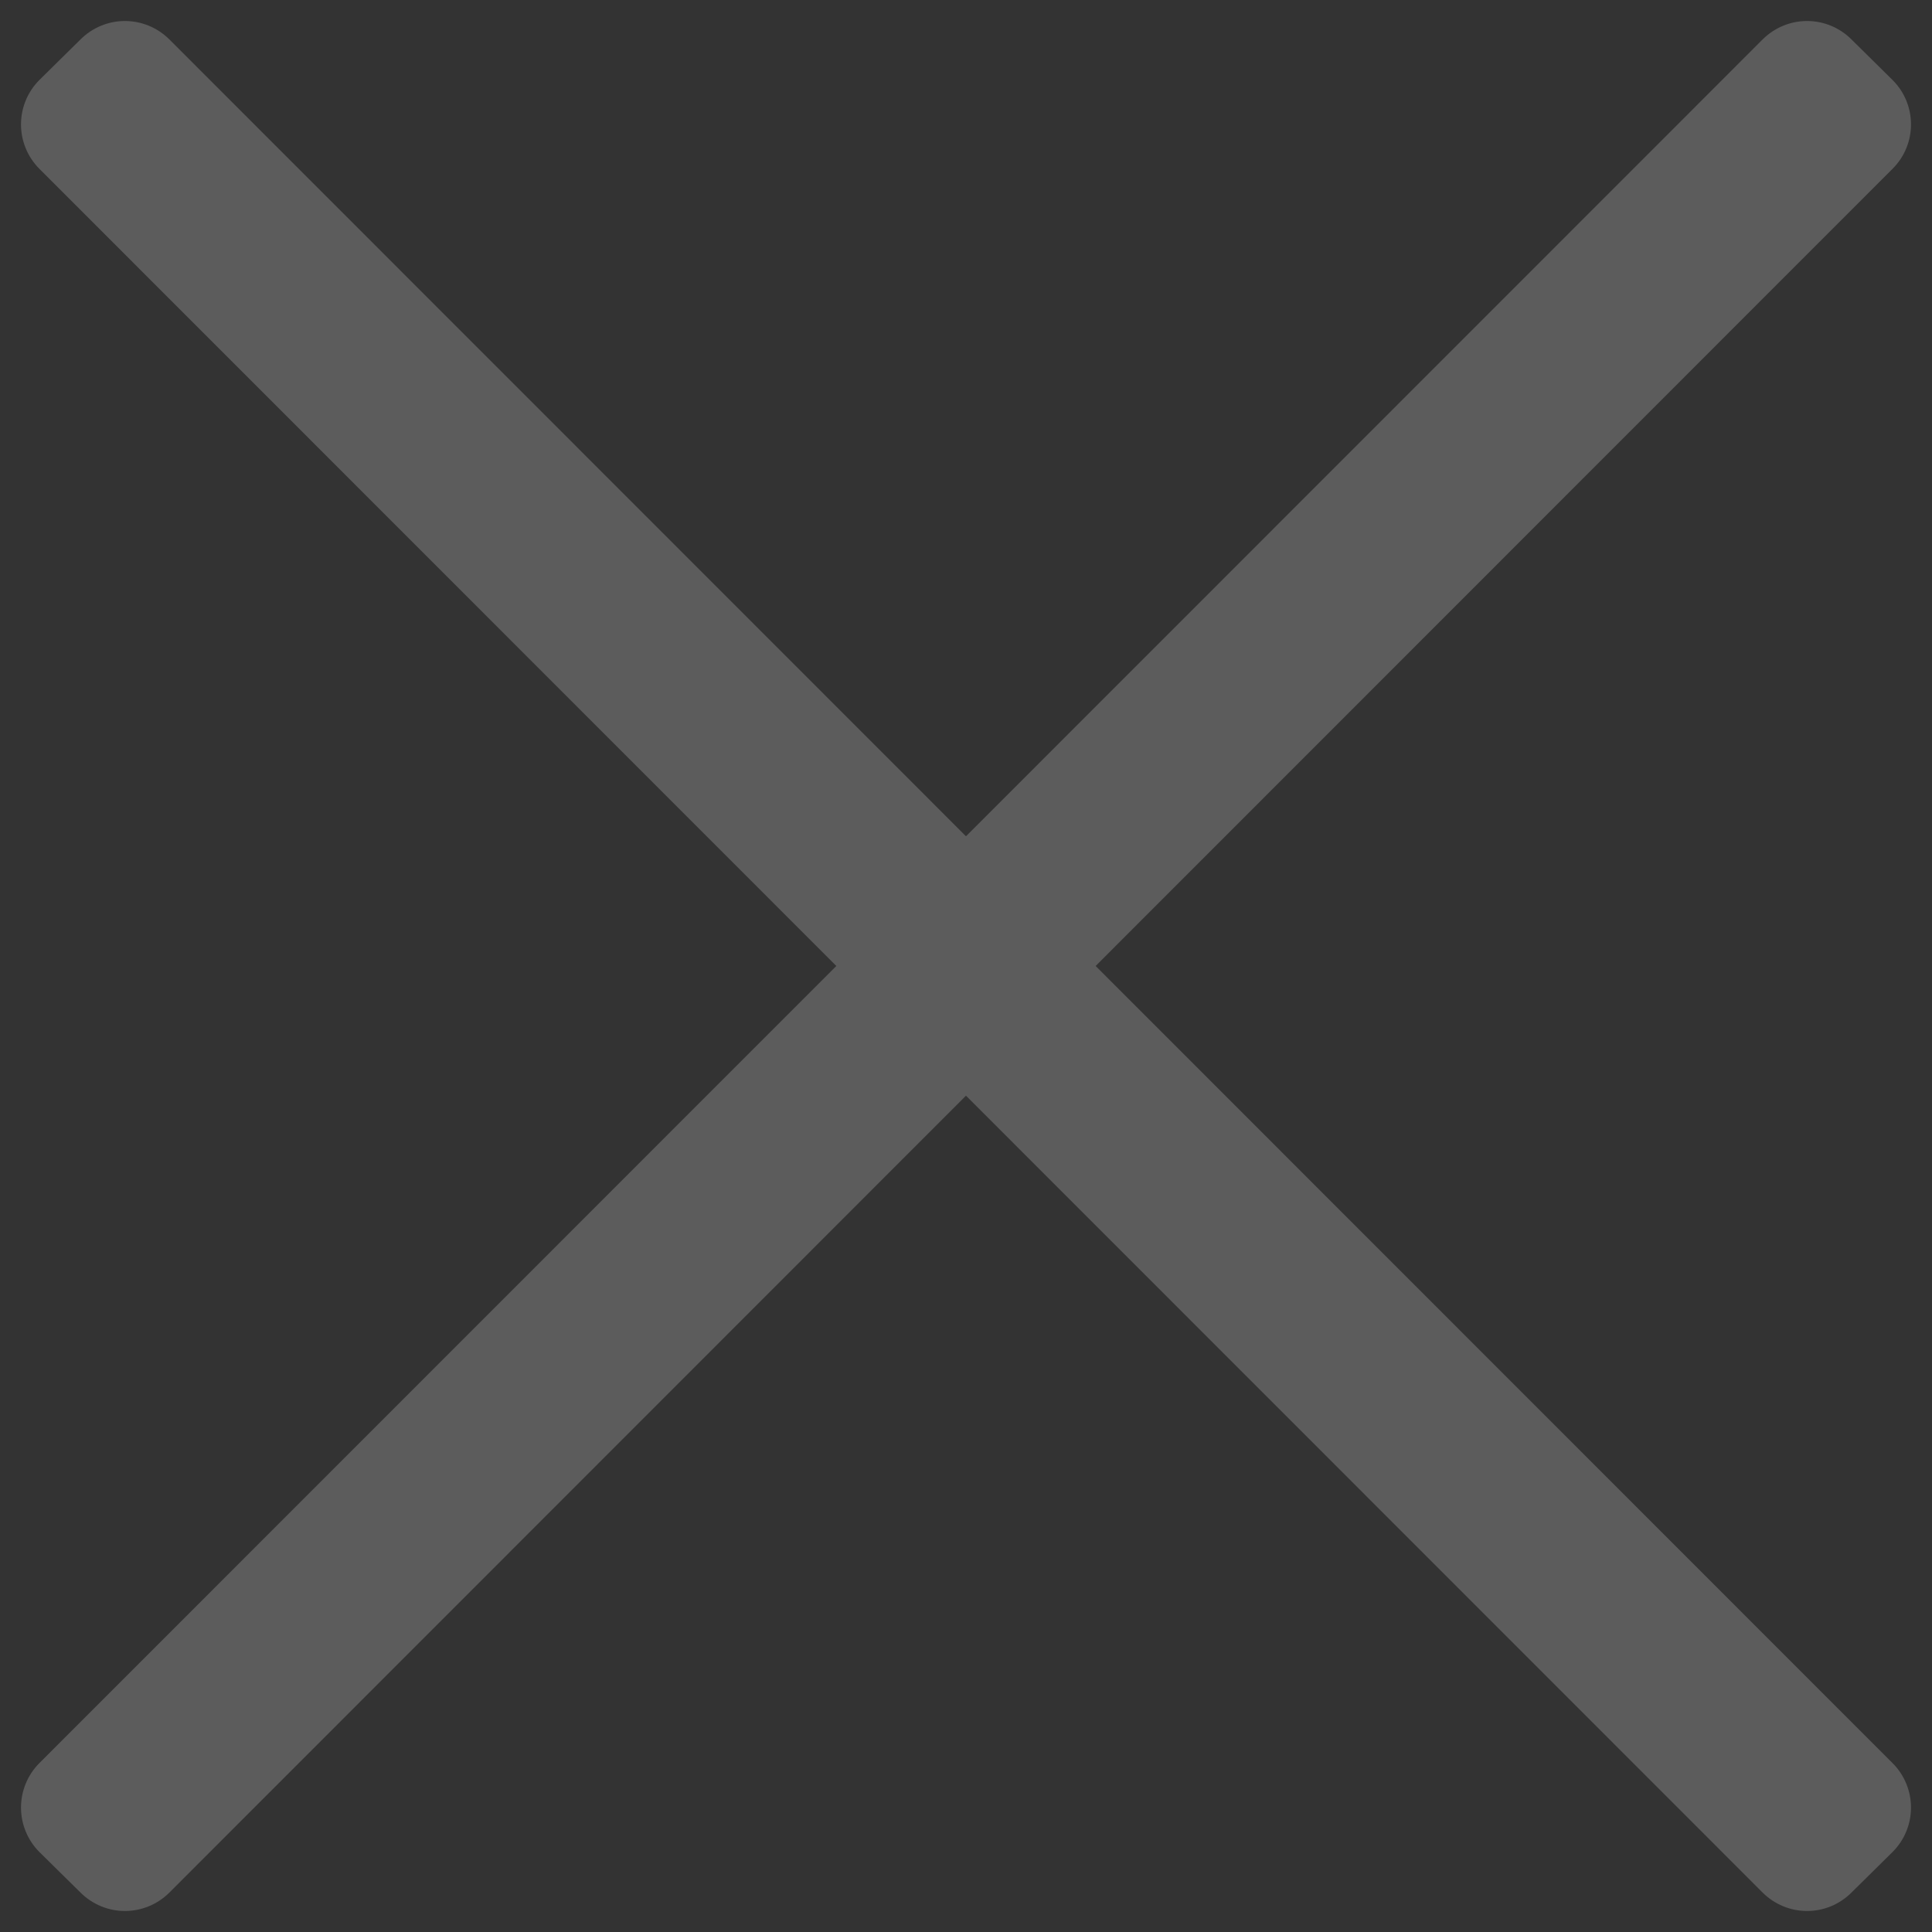 <svg width="23" height="23" viewBox="0 0 23 23" fill="none" xmlns="http://www.w3.org/2000/svg">
    <rect x="0" y="0" width="23" height="23" fill="#333333" stroke="none"/>
    <g opacity="0.2">
        <path fill-rule="evenodd" clip-rule="evenodd" d="M0.467 0.954L0.96 0.468C1.1 0.329 1.289 0.25 1.487 0.25C1.685 0.25 1.875 0.329 2.015 0.468L22.532 20.991C22.672 21.131 22.75 21.321 22.75 21.519C22.75 21.716 22.672 21.906 22.532 22.046L22.04 22.532C21.9 22.671 21.711 22.75 21.513 22.75C21.315 22.75 21.125 22.671 20.985 22.532L0.467 2.008C0.328 1.868 0.25 1.679 0.25 1.481C0.25 1.283 0.328 1.094 0.467 0.954Z" fill="white"/>
        <path fill-rule="evenodd" clip-rule="evenodd" d="M22.532 0.954L22.04 0.468C21.9 0.329 21.711 0.25 21.513 0.25C21.315 0.25 21.125 0.329 20.985 0.468L0.467 20.991C0.328 21.131 0.25 21.321 0.25 21.519C0.25 21.716 0.328 21.906 0.467 22.046L0.96 22.532C1.1 22.671 1.289 22.75 1.487 22.75C1.685 22.75 1.875 22.671 2.015 22.532L22.532 2.008C22.672 1.868 22.75 1.679 22.75 1.481C22.75 1.283 22.672 1.094 22.532 0.954Z" fill="white"/>
    </g>
</svg>
